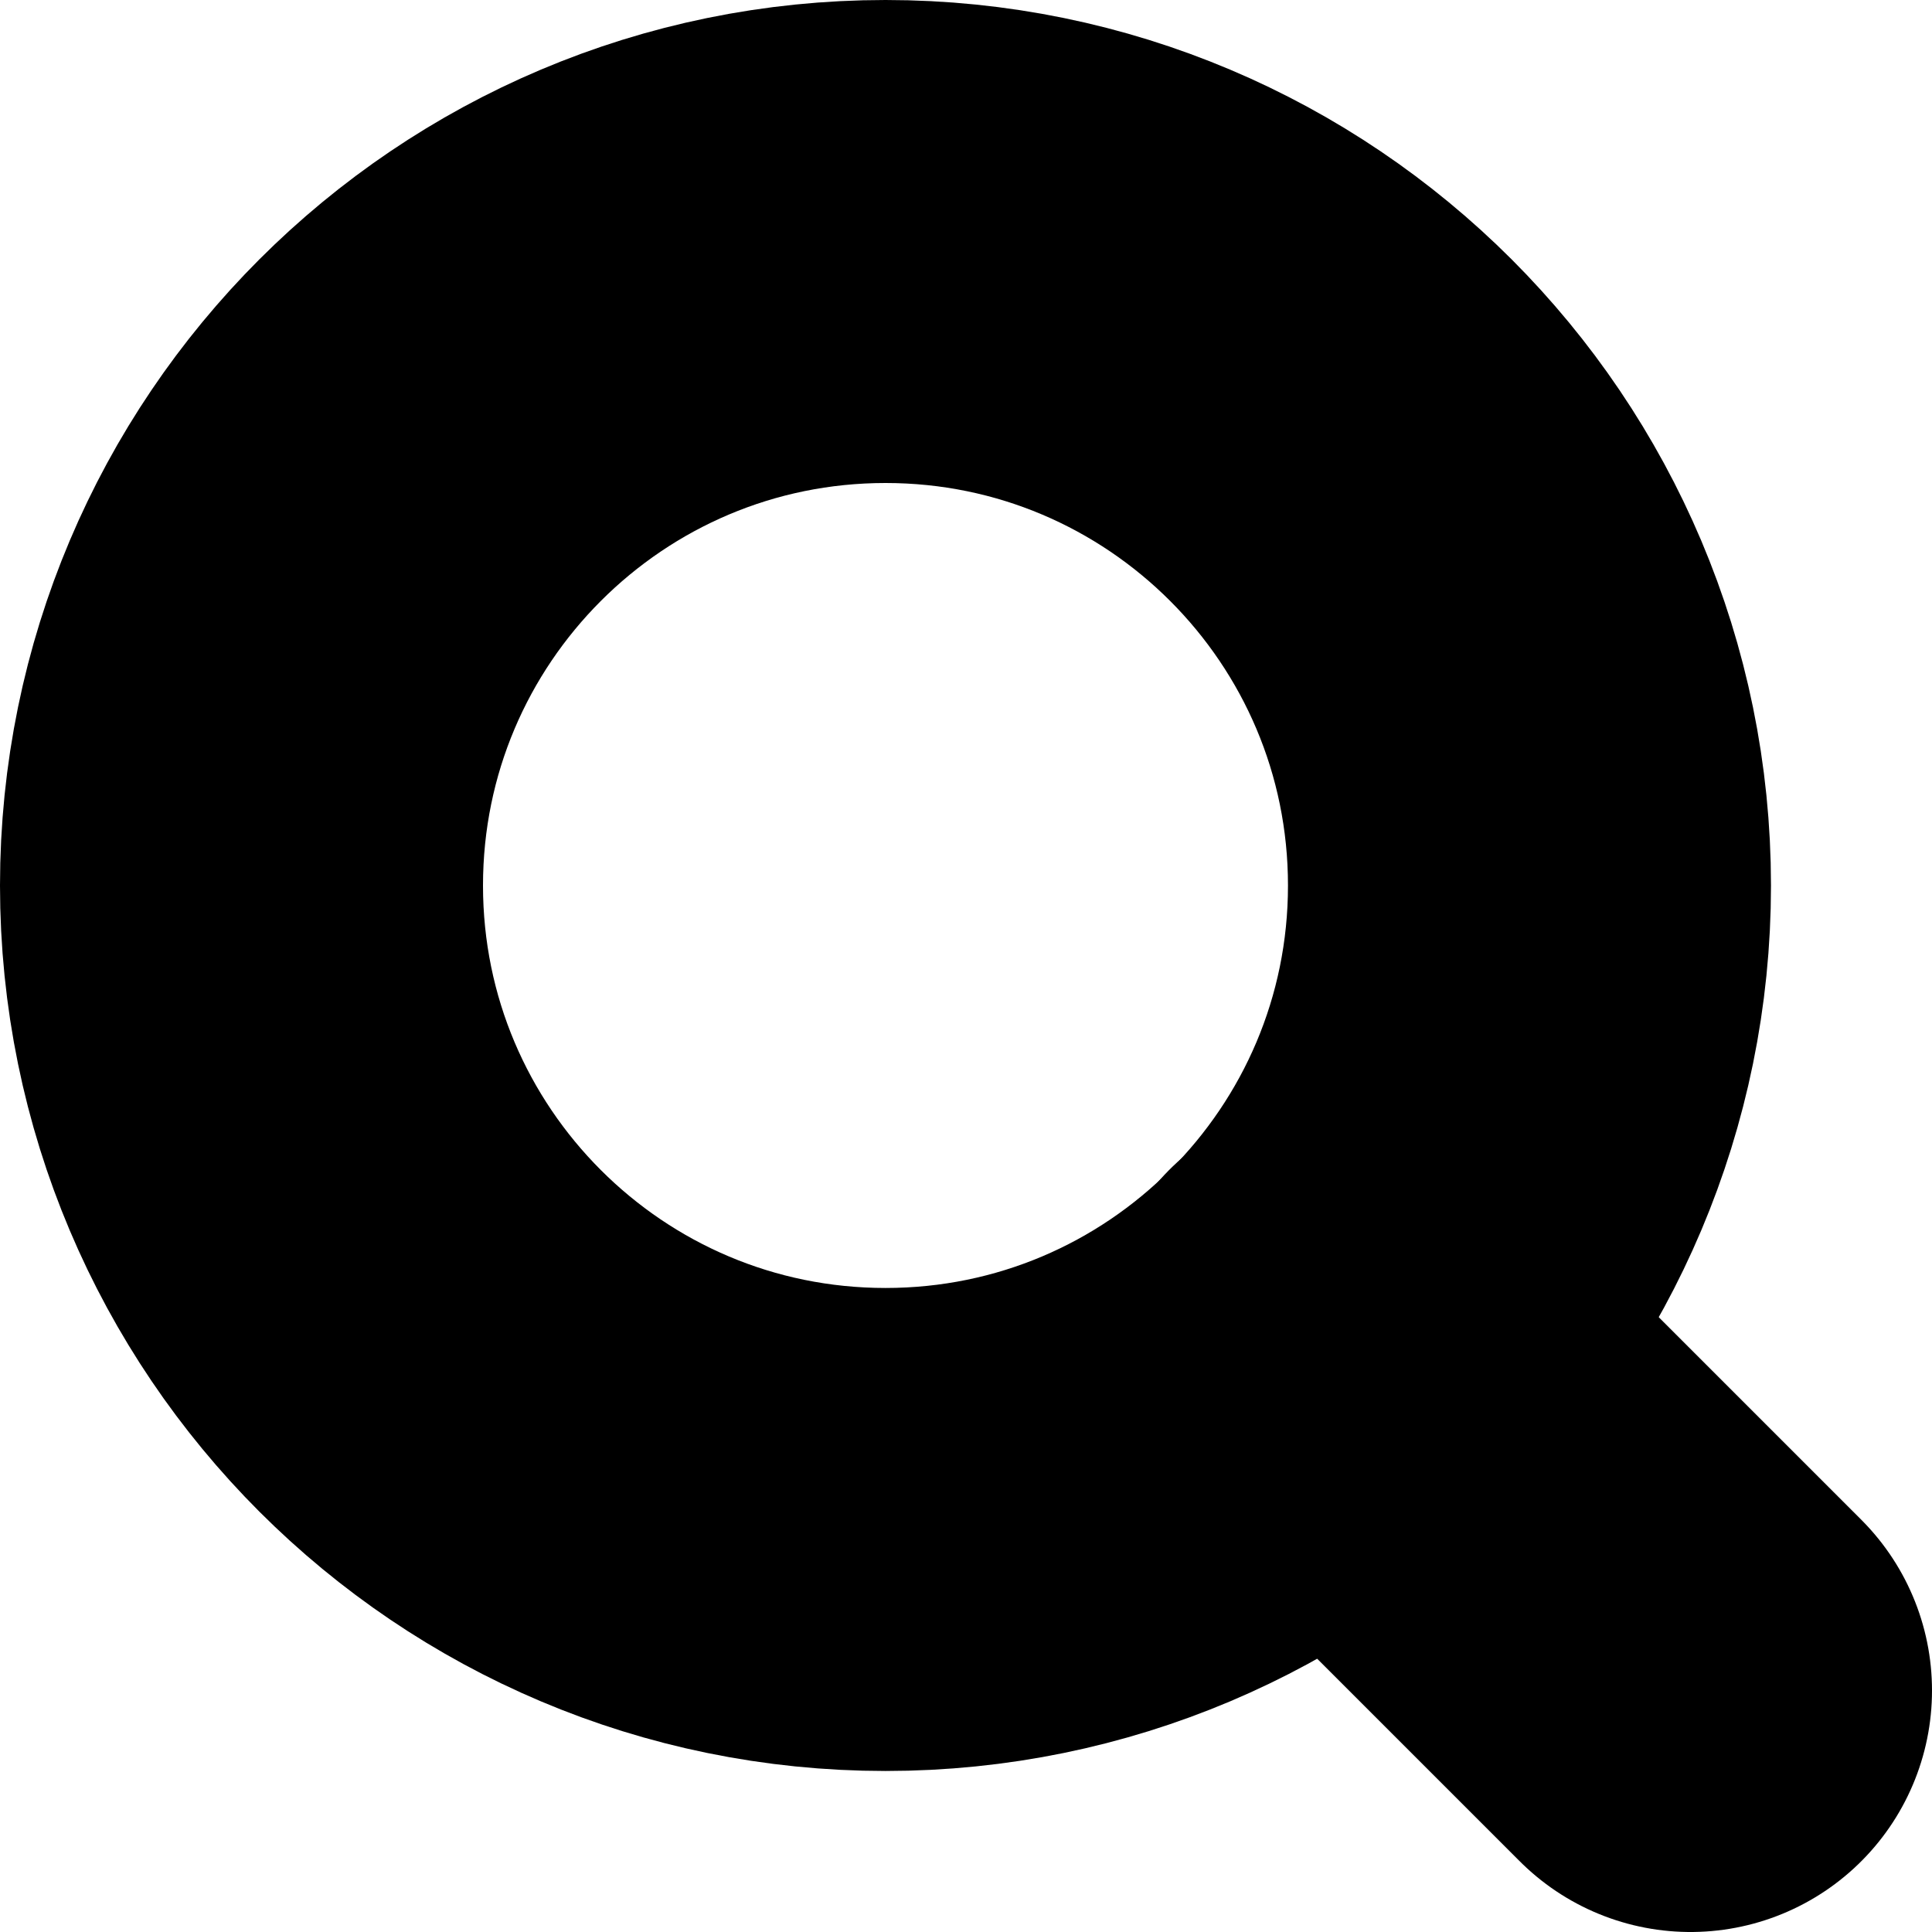 <svg width="32" height="32" viewBox="0 0 32 32" version="1.1" xmlns="http://www.w3.org/2000/svg" xmlns:xlink="http://www.w3.org/1999/xlink">
<g id="Canvas" fill="none">
<g id="search">
<g id="Vector">
<path d="M 21.333 10.667C 21.333 16.558 16.558 21.333 10.667 21.333C 4.776 21.333 0 16.558 0 10.667C 0 4.776 4.776 0 10.667 0C 16.558 0 21.333 4.776 21.333 10.667Z" stroke-width="8" stroke-linecap="round" stroke-linejoin="round" transform="translate(4 4)" stroke="black"/>
</g>
<g id="Vector_2">
<path d="M 5.8 5.8L -5.08629e-07 -5.08629e-07" stroke-width="8" stroke-linecap="round" stroke-linejoin="round" transform="translate(22.2 22.2)" stroke="black"/>
</g>
</g>
</g>
</svg>

